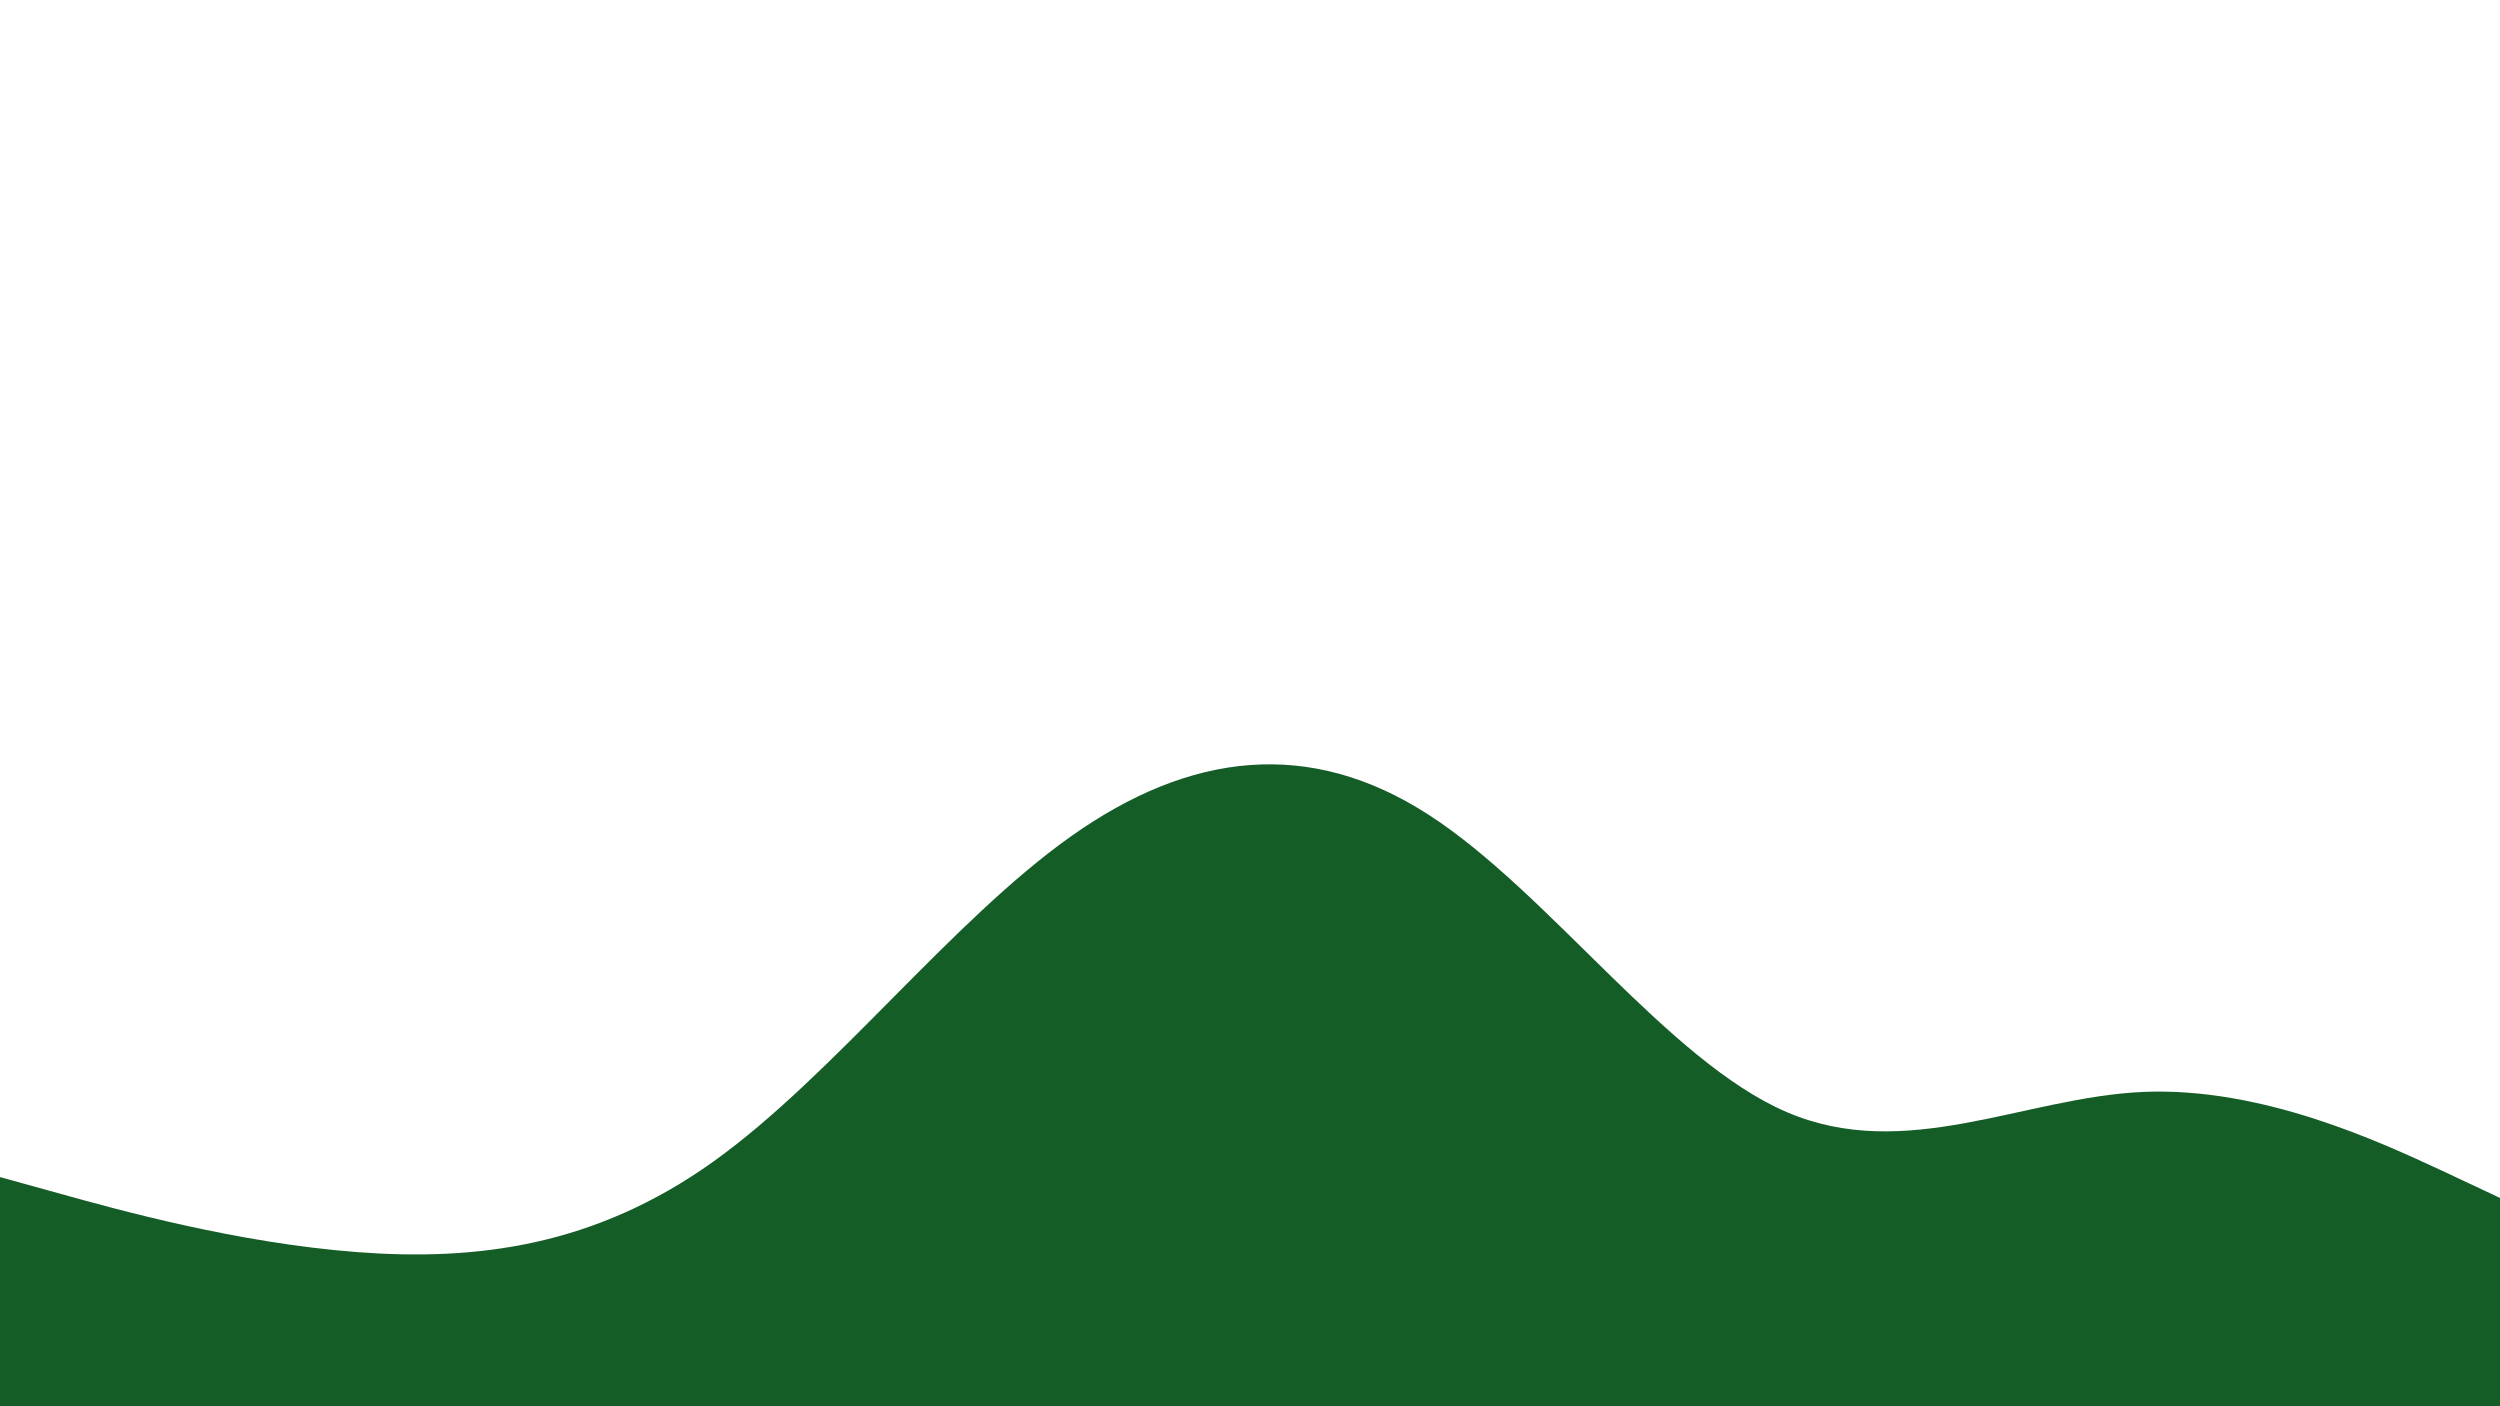<svg id="visual" viewBox="0 0 960 540" width="960" height="540" xmlns="http://www.w3.org/2000/svg" xmlns:xlink="http://www.w3.org/1999/xlink" version="1.1"><rect x="0" y="0" width="960" height="540" fill="#ffffff"></rect><path d="M0 452L22.8 458.3C45.7 464.7 91.3 477.3 137 480.8C182.7 484.3 228.3 478.7 274 446C319.7 413.3 365.3 353.7 411.2 321.2C457 288.7 503 283.3 548.8 313C594.7 342.7 640.3 407.3 686 427C731.7 446.7 777.3 421.3 823 419.3C868.7 417.3 914.3 438.7 937.2 449.3L960 460L960 541L937.2 541C914.3 541 868.7 541 823 541C777.3 541 731.7 541 686 541C640.3 541 594.7 541 548.8 541C503 541 457 541 411.2 541C365.3 541 319.7 541 274 541C228.3 541 182.7 541 137 541C91.3 541 45.7 541 22.8 541L0 541Z" fill="#155D27" stroke-linecap="round" stroke-linejoin="miter"></path></svg>